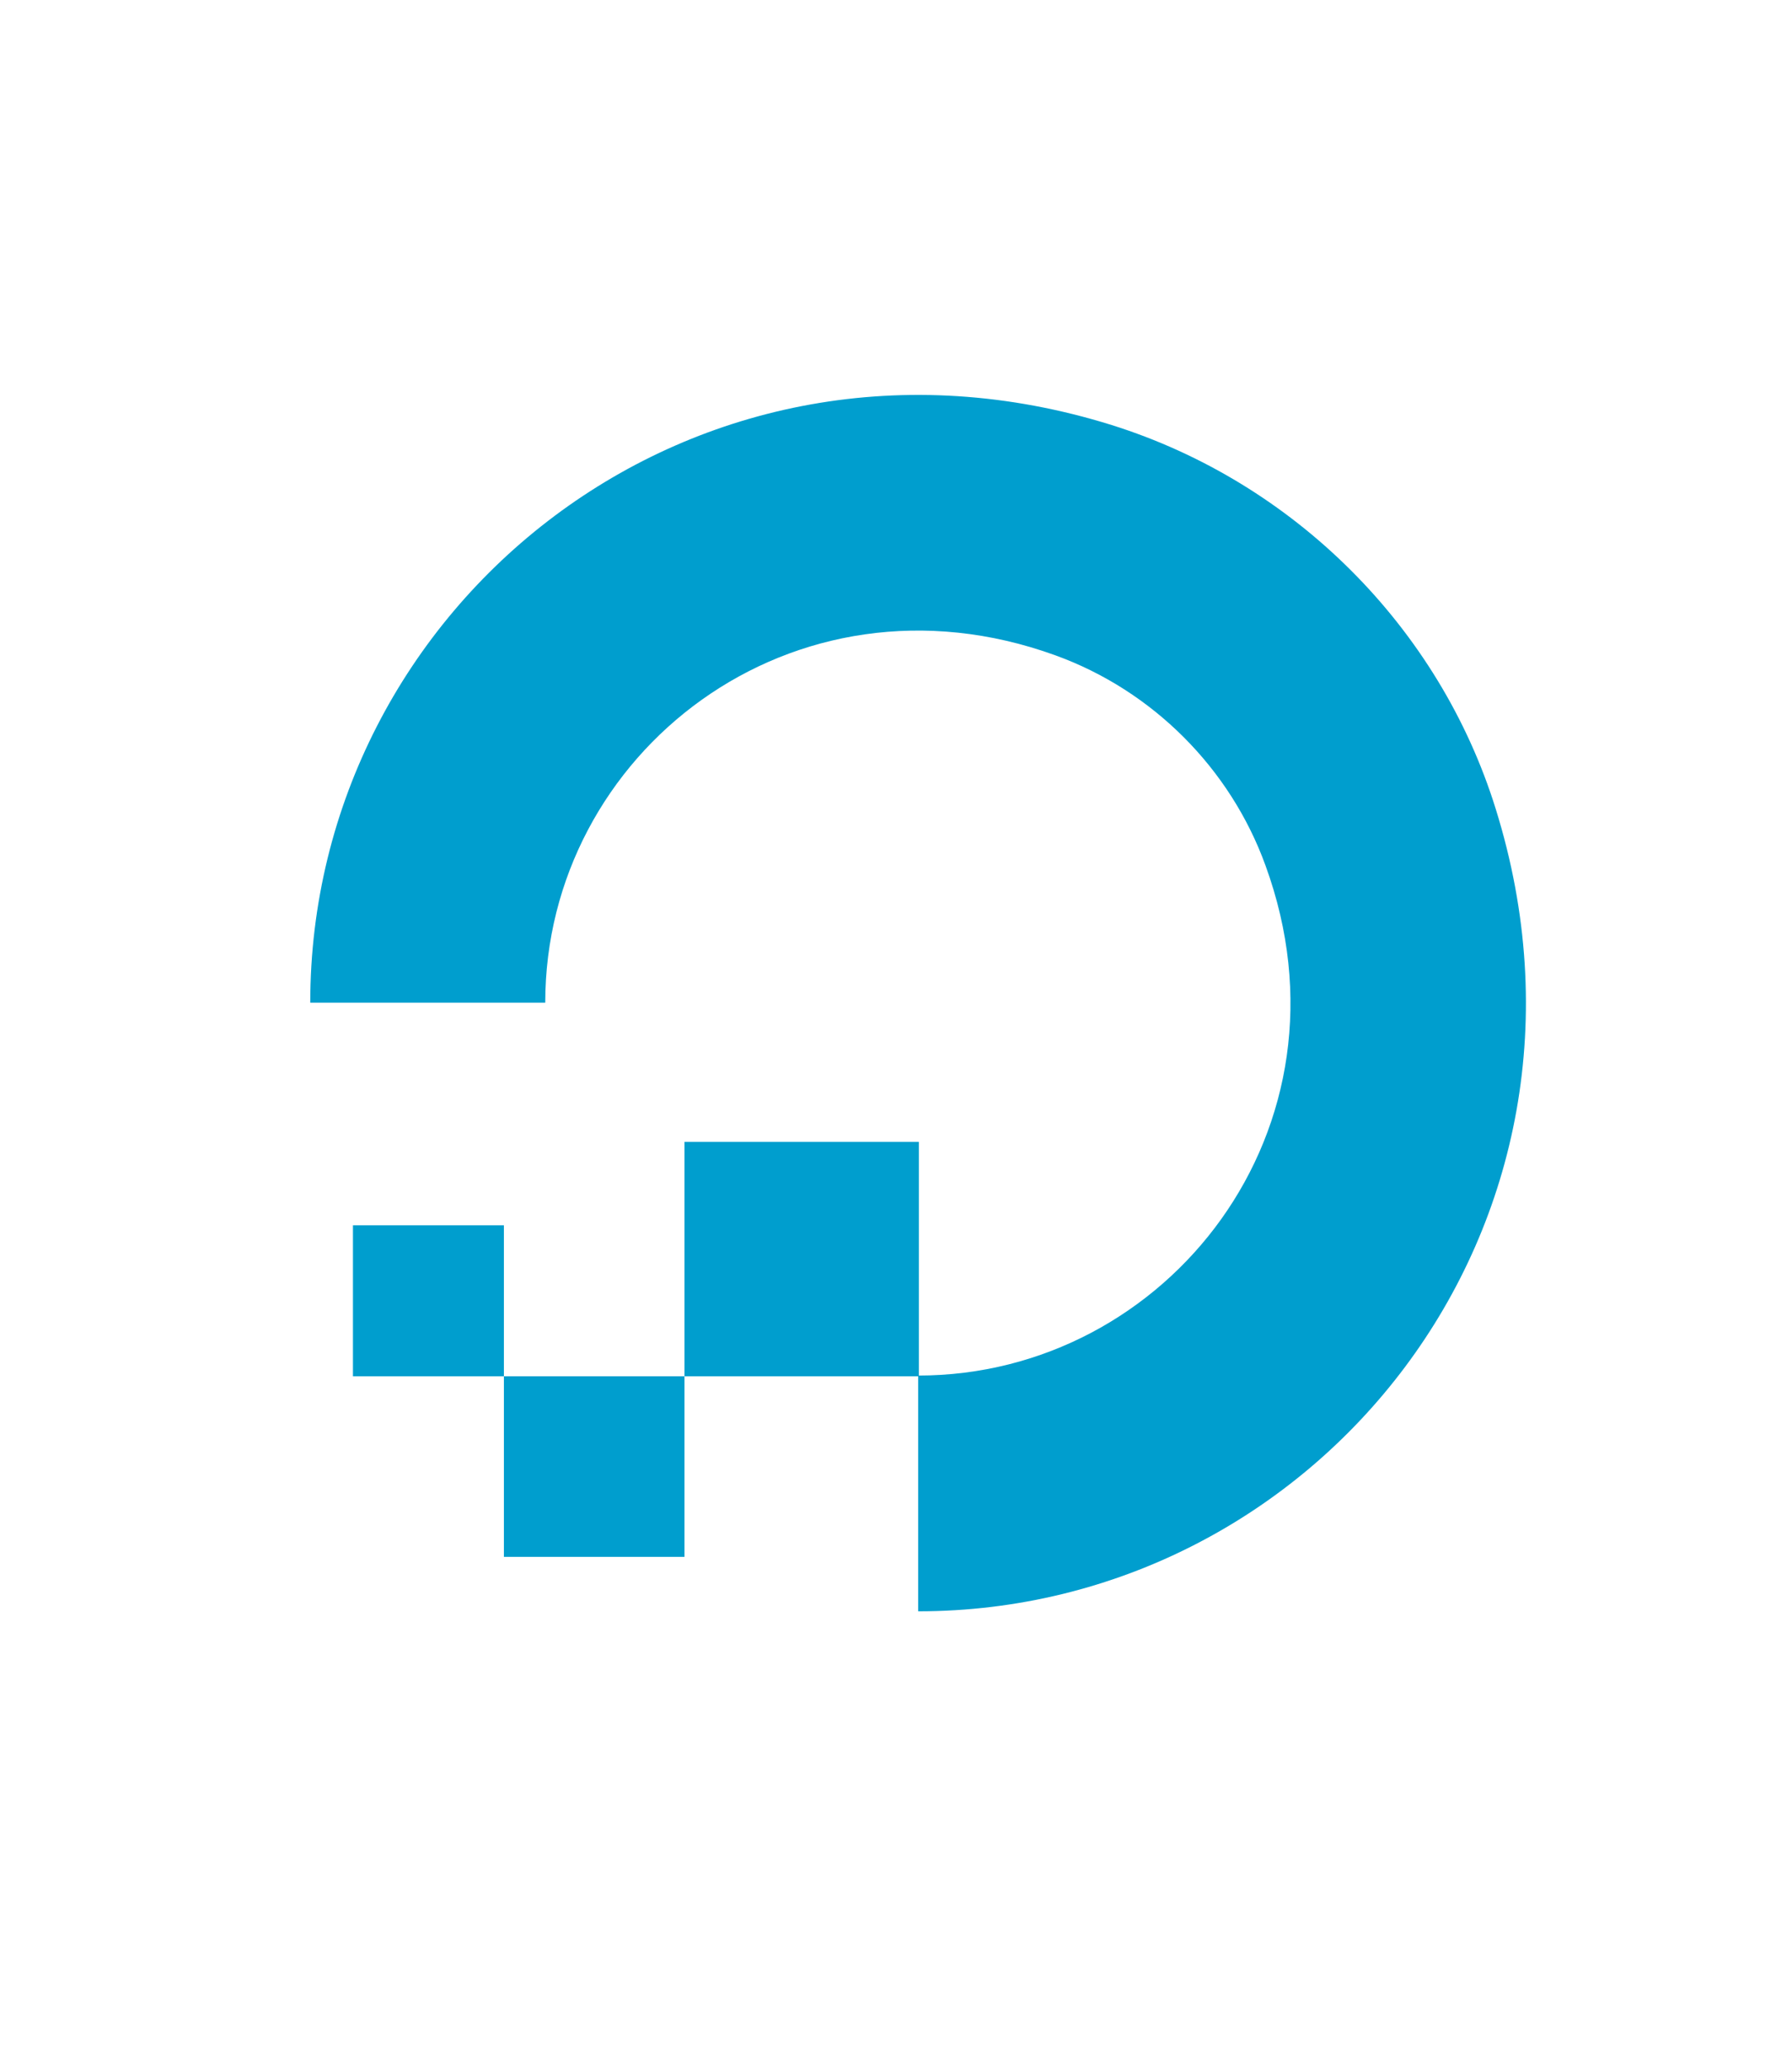 <?xml version="1.0" encoding="utf-8"?>
<!-- Generator: Adobe Illustrator 16.0.0, SVG Export Plug-In . SVG Version: 6.00 Build 0)  -->
<!DOCTYPE svg PUBLIC "-//W3C//DTD SVG 1.1//EN" "http://www.w3.org/Graphics/SVG/1.1/DTD/svg11.dtd">
<svg version="1.1" id="Layer_1" xmlns="http://www.w3.org/2000/svg" xmlns:xlink="http://www.w3.org/1999/xlink" x="0px" y="0px"
	 width="52px" height="60px" viewBox="0 0 52 60" enable-background="new 0 0 52 60" xml:space="preserve">
<g id="XMLID_229_">
	<g id="XMLID_690_">
		<g id="XMLID_691_">
			<g>
				<g id="XMLID_44_">
					<g id="XMLID_48_">
						<path id="XMLID_49_" fill="#009ECE" d="M26.643,46.756v-6.841c7.239,0,12.86-7.18,10.079-14.8c-1.02-2.82-3.279-5.08-6.1-6.1
							c-7.619-2.76-14.8,2.84-14.8,10.08l0,0H9.003c0-11.541,11.16-20.541,23.26-16.76c5.279,1.659,9.5,5.859,11.14,11.139
							C47.183,35.596,38.202,46.756,26.643,46.756z"/>
					</g>
					<polygon id="XMLID_47_" fill="#009ECE" points="26.663,39.936 19.862,39.936 19.862,33.135 19.862,33.135 26.663,33.135 
						26.663,33.135 					"/>
					<polygon id="XMLID_46_" fill="#009ECE" points="19.862,45.176 14.622,45.176 14.622,45.176 14.622,39.936 19.862,39.936 					
						"/>
					<path id="XMLID_45_" fill="#009ECE" d="M14.622,39.936h-4.38l0,0v-4.381l0,0h4.38l0,0V39.936z"/>
				</g>
			</g>
		</g>
	</g>
</g>
</svg>
